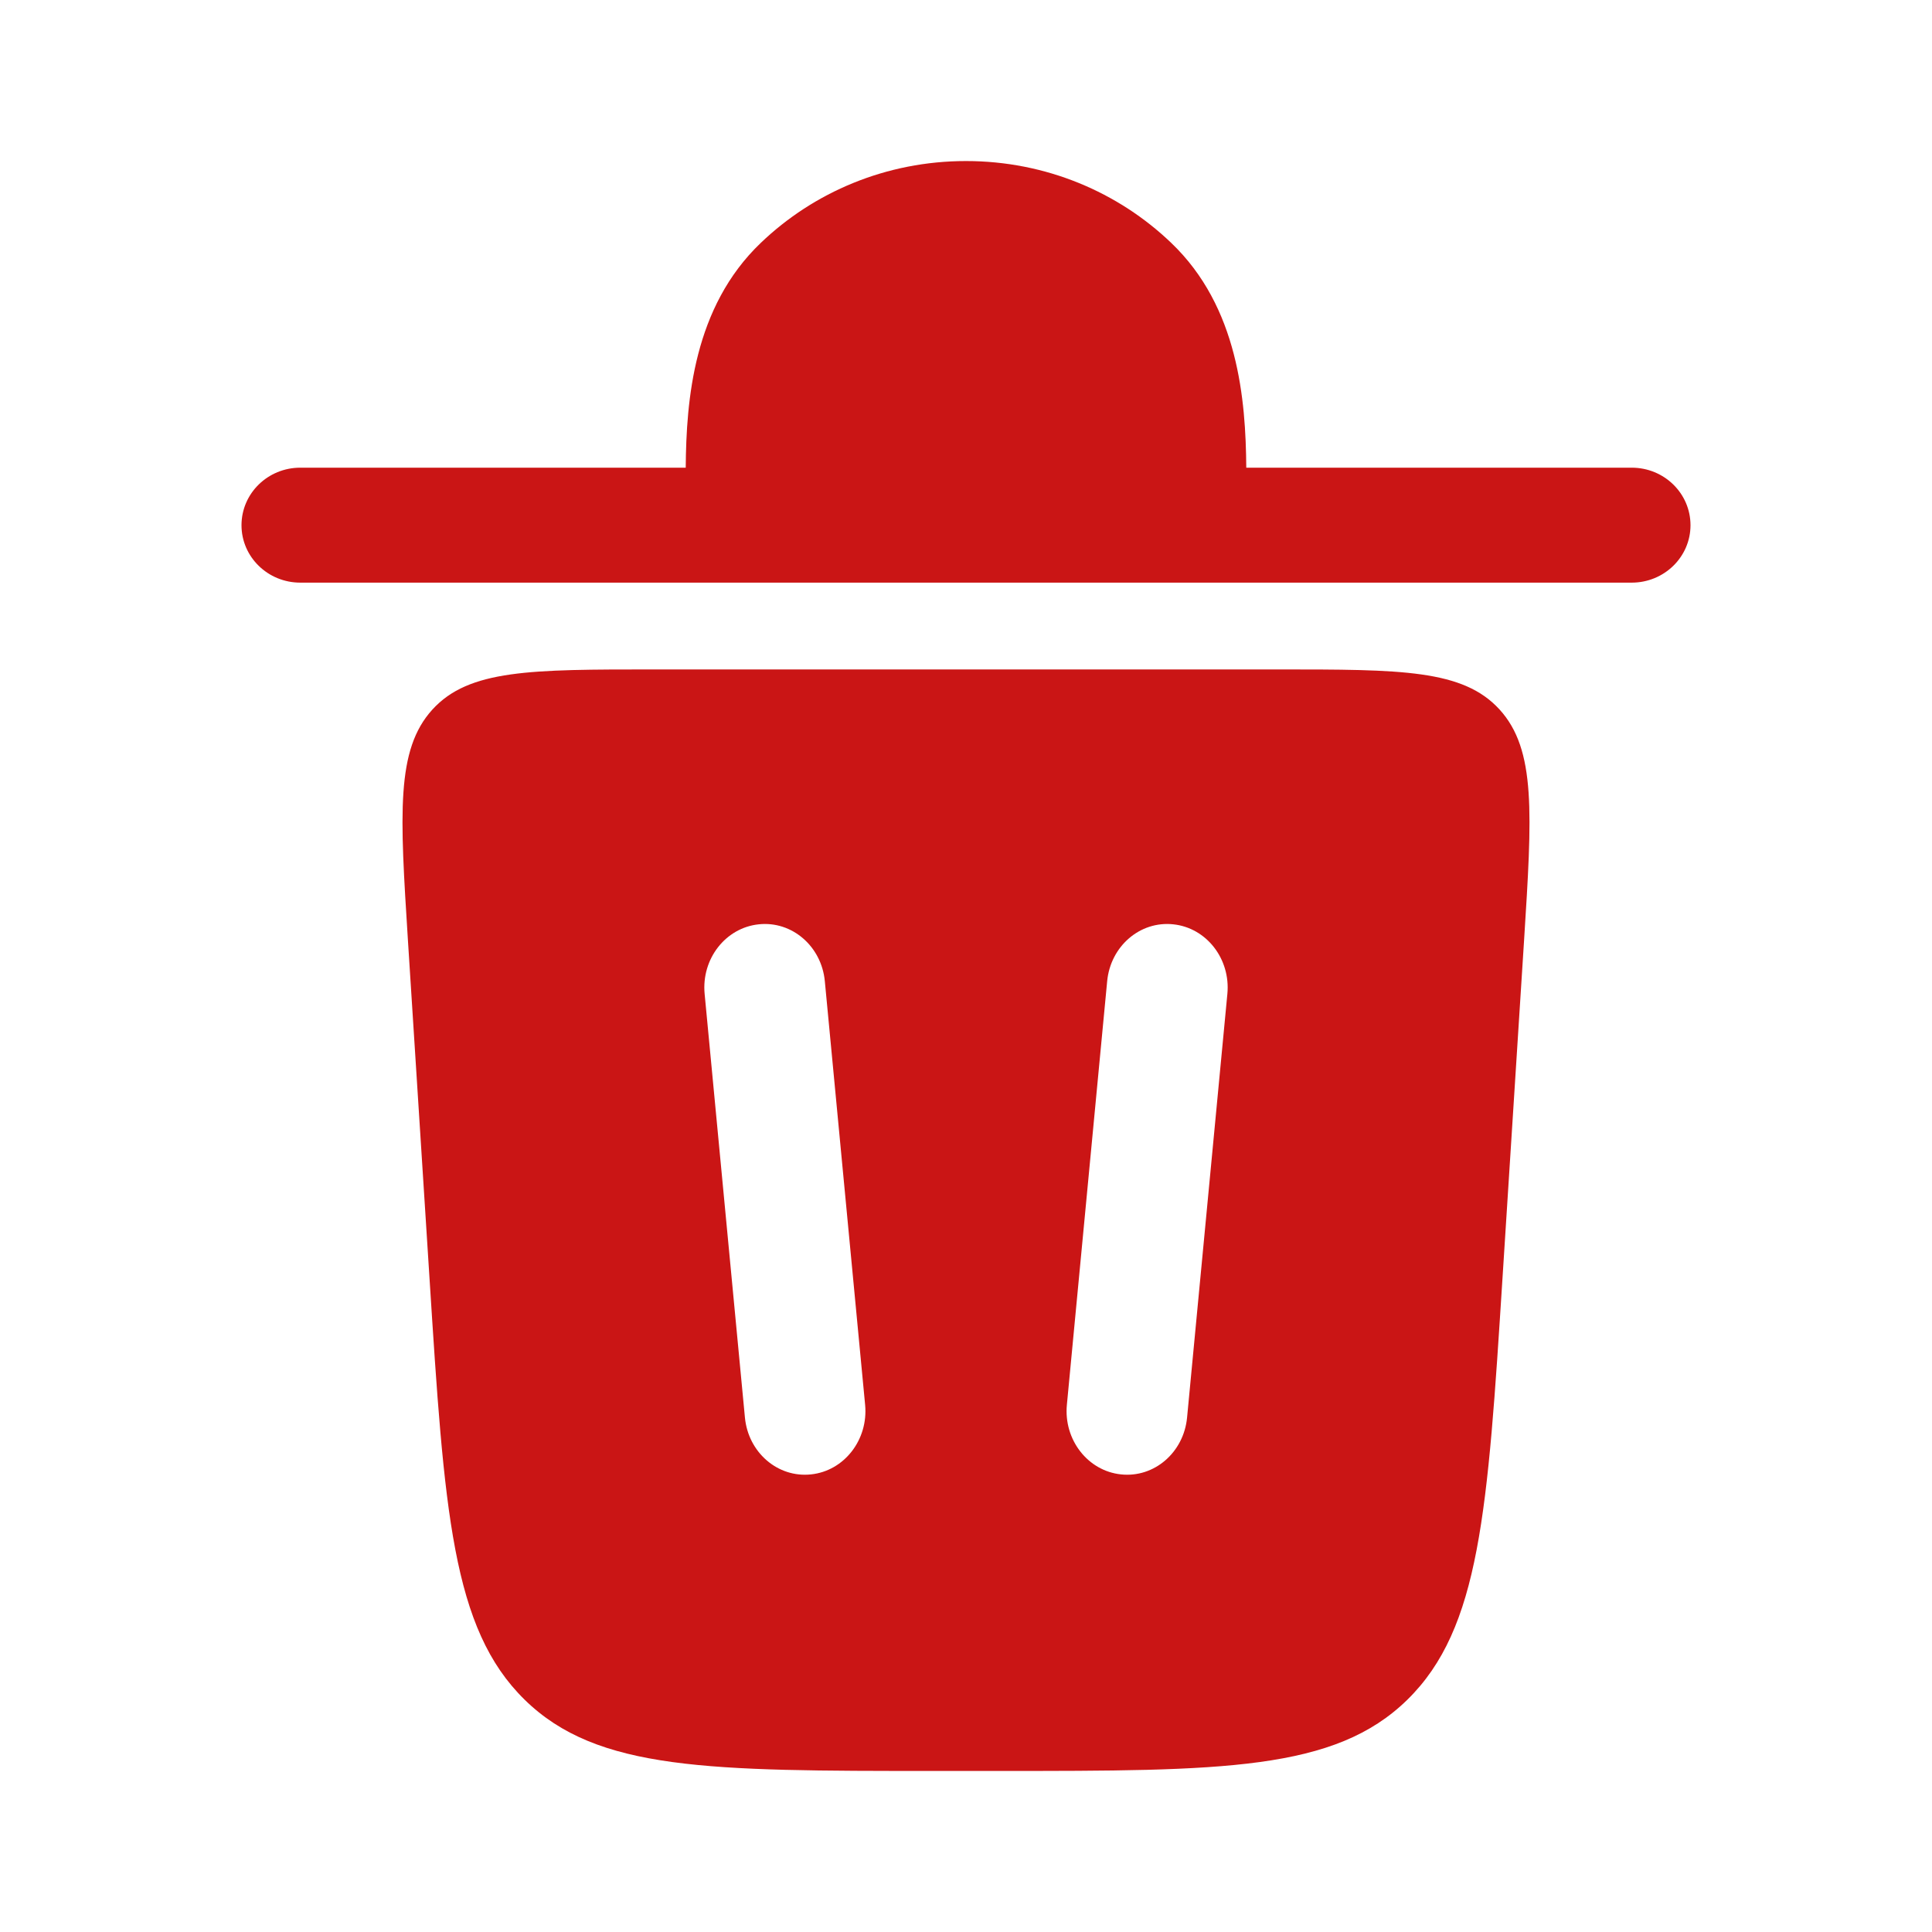 <svg width="14" height="14" viewBox="0 0 14 14" fill="none" xmlns="http://www.w3.org/2000/svg">
<path d="M1.75 3.806C1.75 3.575 1.941 3.389 2.176 3.389H4.969C4.973 2.898 5.026 2.225 5.513 1.76C5.896 1.393 6.421 1.167 7 1.167C7.579 1.167 8.104 1.393 8.487 1.76C8.974 2.225 9.027 2.898 9.031 3.389H11.824C12.059 3.389 12.25 3.575 12.25 3.806C12.25 4.036 12.059 4.222 11.824 4.222H2.176C1.941 4.222 1.75 4.036 1.75 3.806Z" fill="#CA1515"/>
<path fill-rule="evenodd" clip-rule="evenodd" d="M6.764 12.833H7.236C8.859 12.833 9.671 12.833 10.198 12.317C10.726 11.8 10.78 10.952 10.888 9.257L11.044 6.814C11.102 5.894 11.132 5.434 10.867 5.142C10.602 4.851 10.155 4.851 9.261 4.851H4.739C3.845 4.851 3.398 4.851 3.133 5.142C2.868 5.434 2.898 5.894 2.956 6.814L3.112 9.257C3.22 10.952 3.274 11.8 3.802 12.317C4.329 12.833 5.141 12.833 6.764 12.833ZM5.977 7.11C5.953 6.857 5.739 6.672 5.498 6.698C5.258 6.723 5.082 6.948 5.106 7.202L5.398 10.272C5.422 10.525 5.636 10.71 5.877 10.684C6.117 10.659 6.293 10.433 6.269 10.18L5.977 7.11ZM8.502 6.698C8.742 6.723 8.918 6.948 8.894 7.202L8.602 10.272C8.578 10.525 8.364 10.71 8.123 10.684C7.883 10.659 7.707 10.433 7.731 10.18L8.023 7.11C8.047 6.857 8.261 6.672 8.502 6.698Z" fill="#CA1515"/>
</svg>
